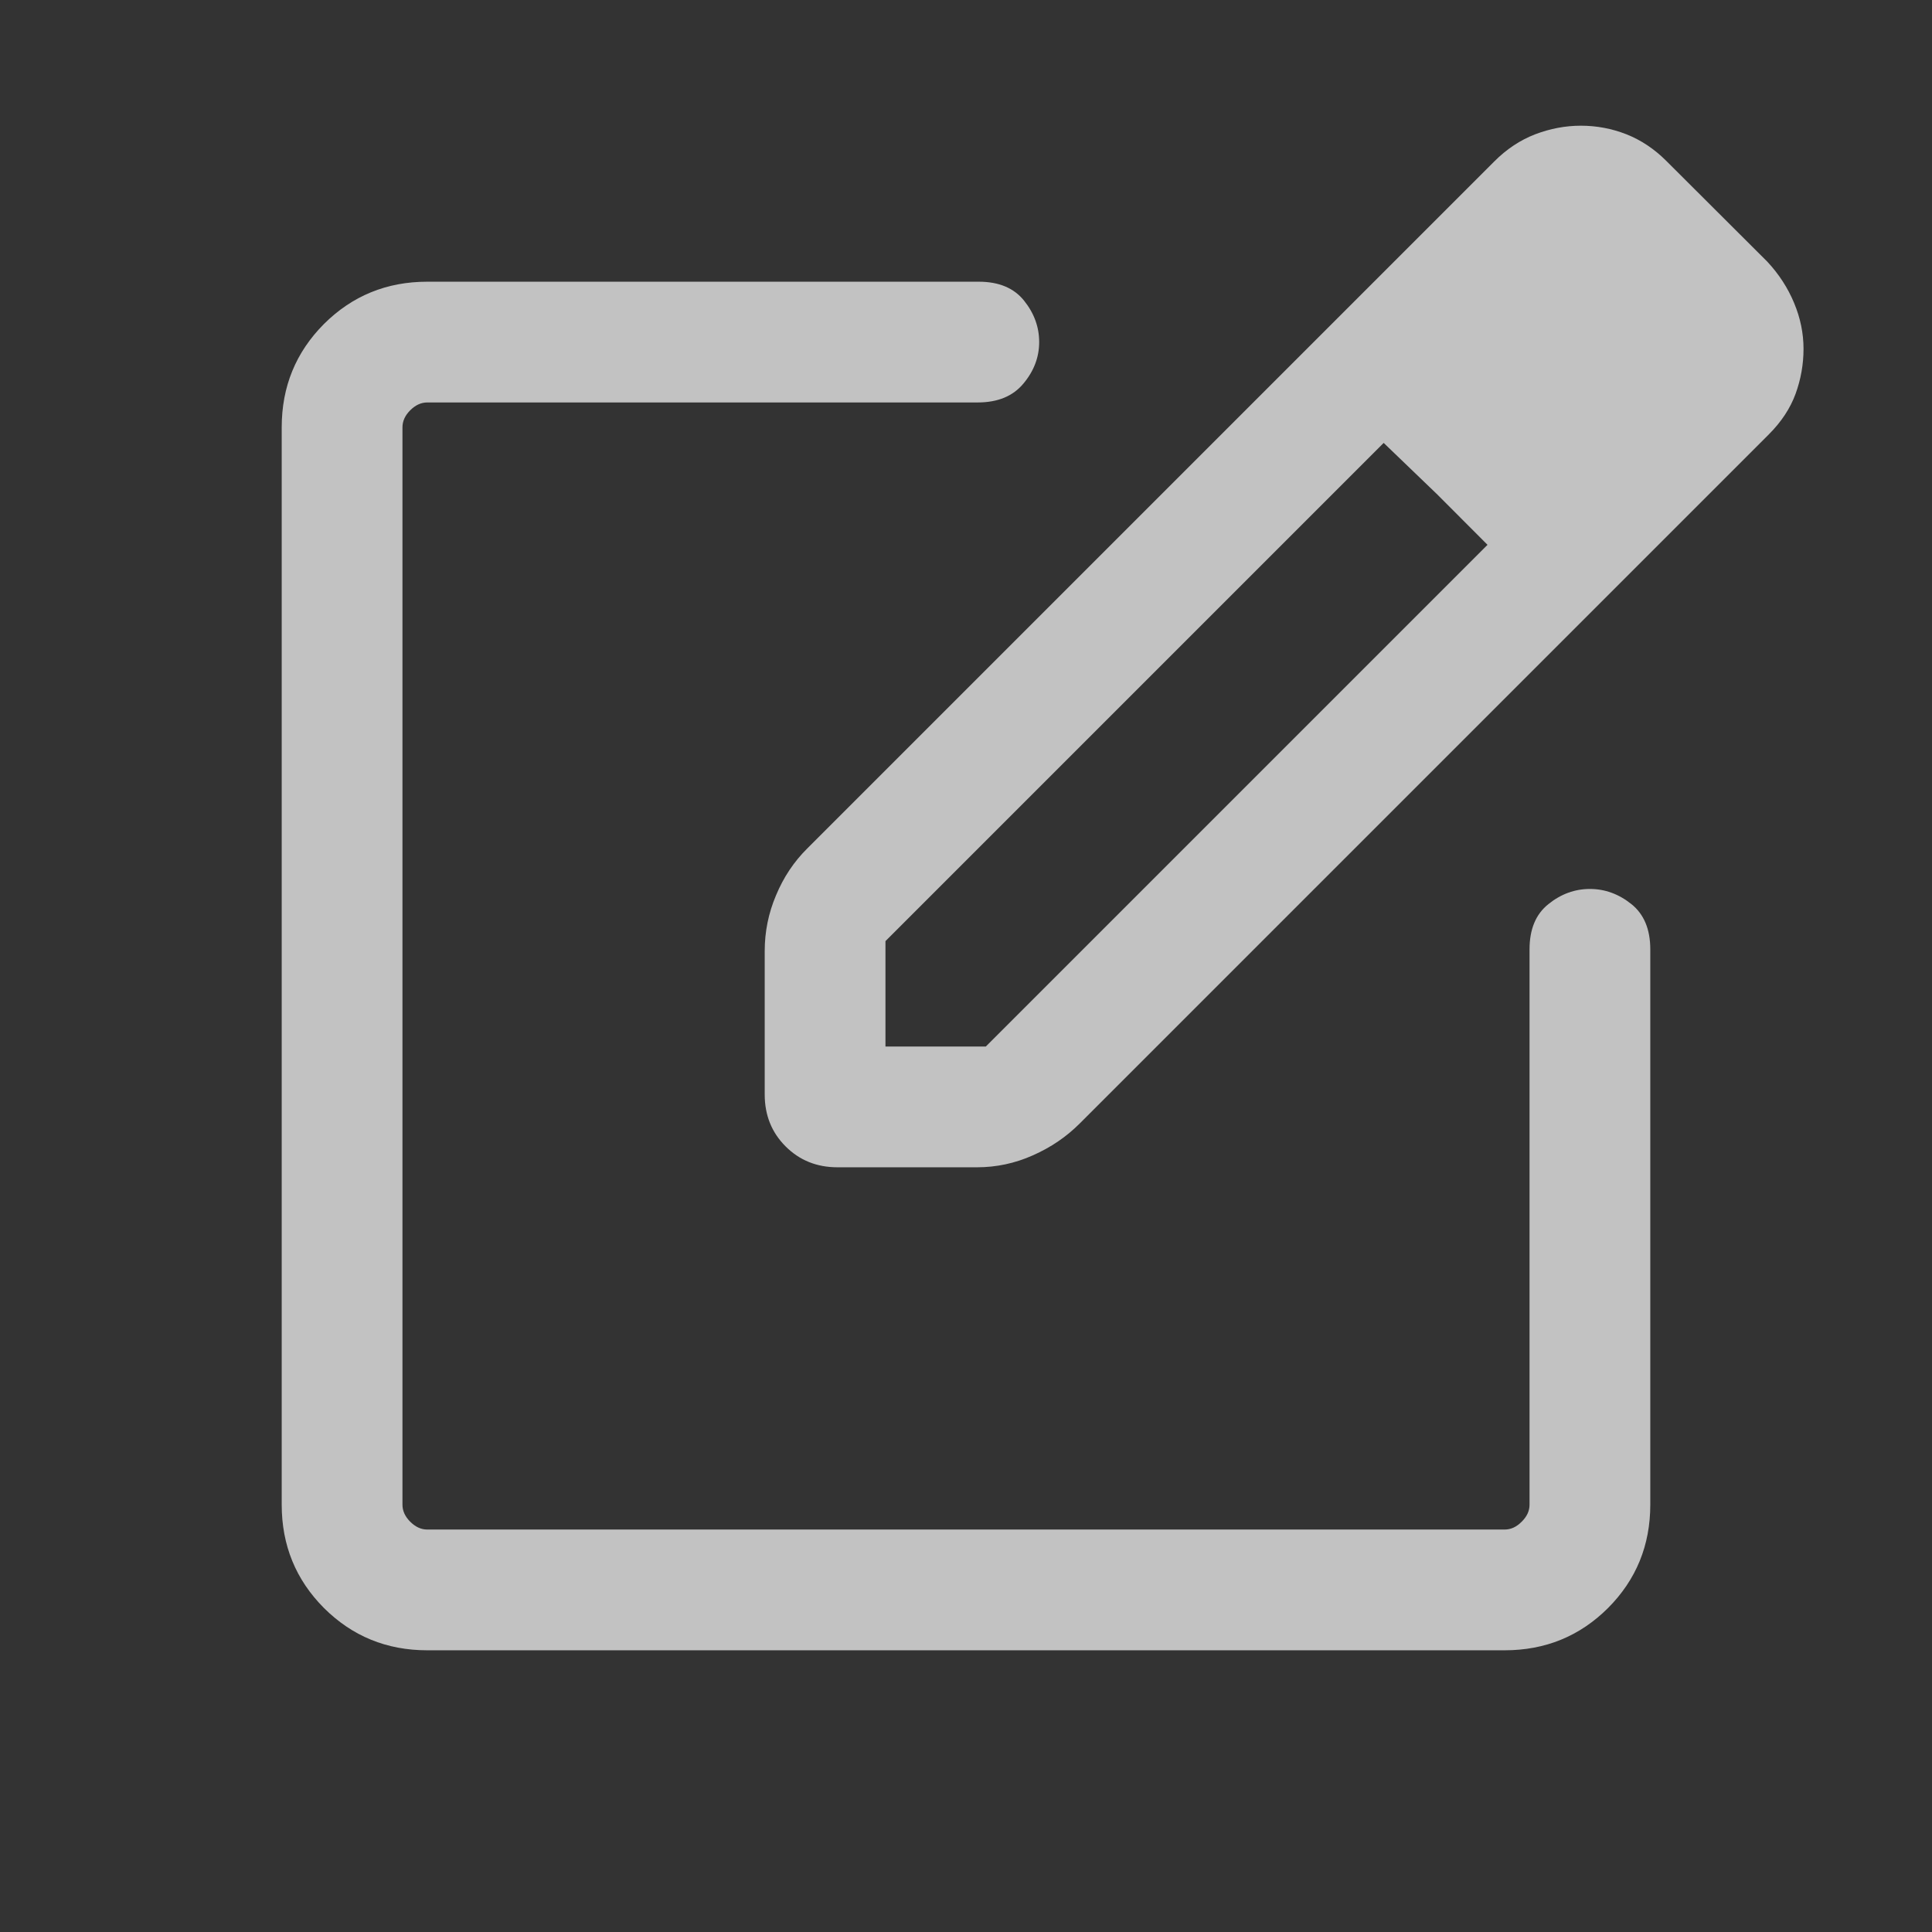 <svg width="16" height="16" viewBox="0 0 16 16" fill="none" xmlns="http://www.w3.org/2000/svg">
<rect x="0" y="0" width="16" height="16" fill="#333333" stroke="none"/>
<path d="M3.538 13.667C3.202 13.667 2.917 13.55 2.683 13.317C2.45 13.083 2.333 12.798 2.333 12.461V3.539C2.333 3.202 2.45 2.917 2.683 2.683C2.917 2.45 3.202 2.333 3.538 2.333H8.106C8.273 2.333 8.398 2.386 8.481 2.49C8.565 2.595 8.606 2.709 8.606 2.833C8.606 2.957 8.563 3.072 8.476 3.176C8.389 3.281 8.263 3.333 8.096 3.333H3.538C3.487 3.333 3.44 3.355 3.397 3.398C3.355 3.44 3.333 3.487 3.333 3.539V12.461C3.333 12.513 3.355 12.56 3.397 12.602C3.44 12.645 3.487 12.667 3.538 12.667H12.461C12.513 12.667 12.56 12.645 12.602 12.602C12.645 12.56 12.667 12.513 12.667 12.461V7.862C12.667 7.695 12.719 7.57 12.824 7.487C12.928 7.403 13.043 7.362 13.167 7.362C13.29 7.362 13.405 7.403 13.51 7.487C13.614 7.57 13.667 7.695 13.667 7.862V12.461C13.667 12.798 13.55 13.083 13.317 13.317C13.083 13.55 12.798 13.667 12.461 13.667H3.538ZM6.333 9.064V7.877C6.333 7.716 6.364 7.562 6.427 7.414C6.489 7.265 6.575 7.136 6.685 7.027L12.373 1.339C12.476 1.235 12.59 1.16 12.714 1.112C12.838 1.065 12.964 1.041 13.092 1.041C13.223 1.041 13.349 1.065 13.469 1.112C13.59 1.16 13.7 1.233 13.799 1.332L14.636 2.167C14.732 2.27 14.806 2.384 14.858 2.509C14.91 2.634 14.936 2.76 14.936 2.889C14.936 3.017 14.914 3.141 14.87 3.262C14.826 3.382 14.752 3.494 14.649 3.597L8.941 9.305C8.831 9.415 8.703 9.502 8.554 9.568C8.406 9.634 8.252 9.667 8.091 9.667H6.936C6.764 9.667 6.621 9.609 6.506 9.494C6.391 9.379 6.333 9.236 6.333 9.064ZM7.333 8.667H8.164L12.319 4.512L11.904 4.096L11.459 3.668L7.333 7.794V8.667Z" fill="white" fill-opacity="0.7"/>
</svg>
